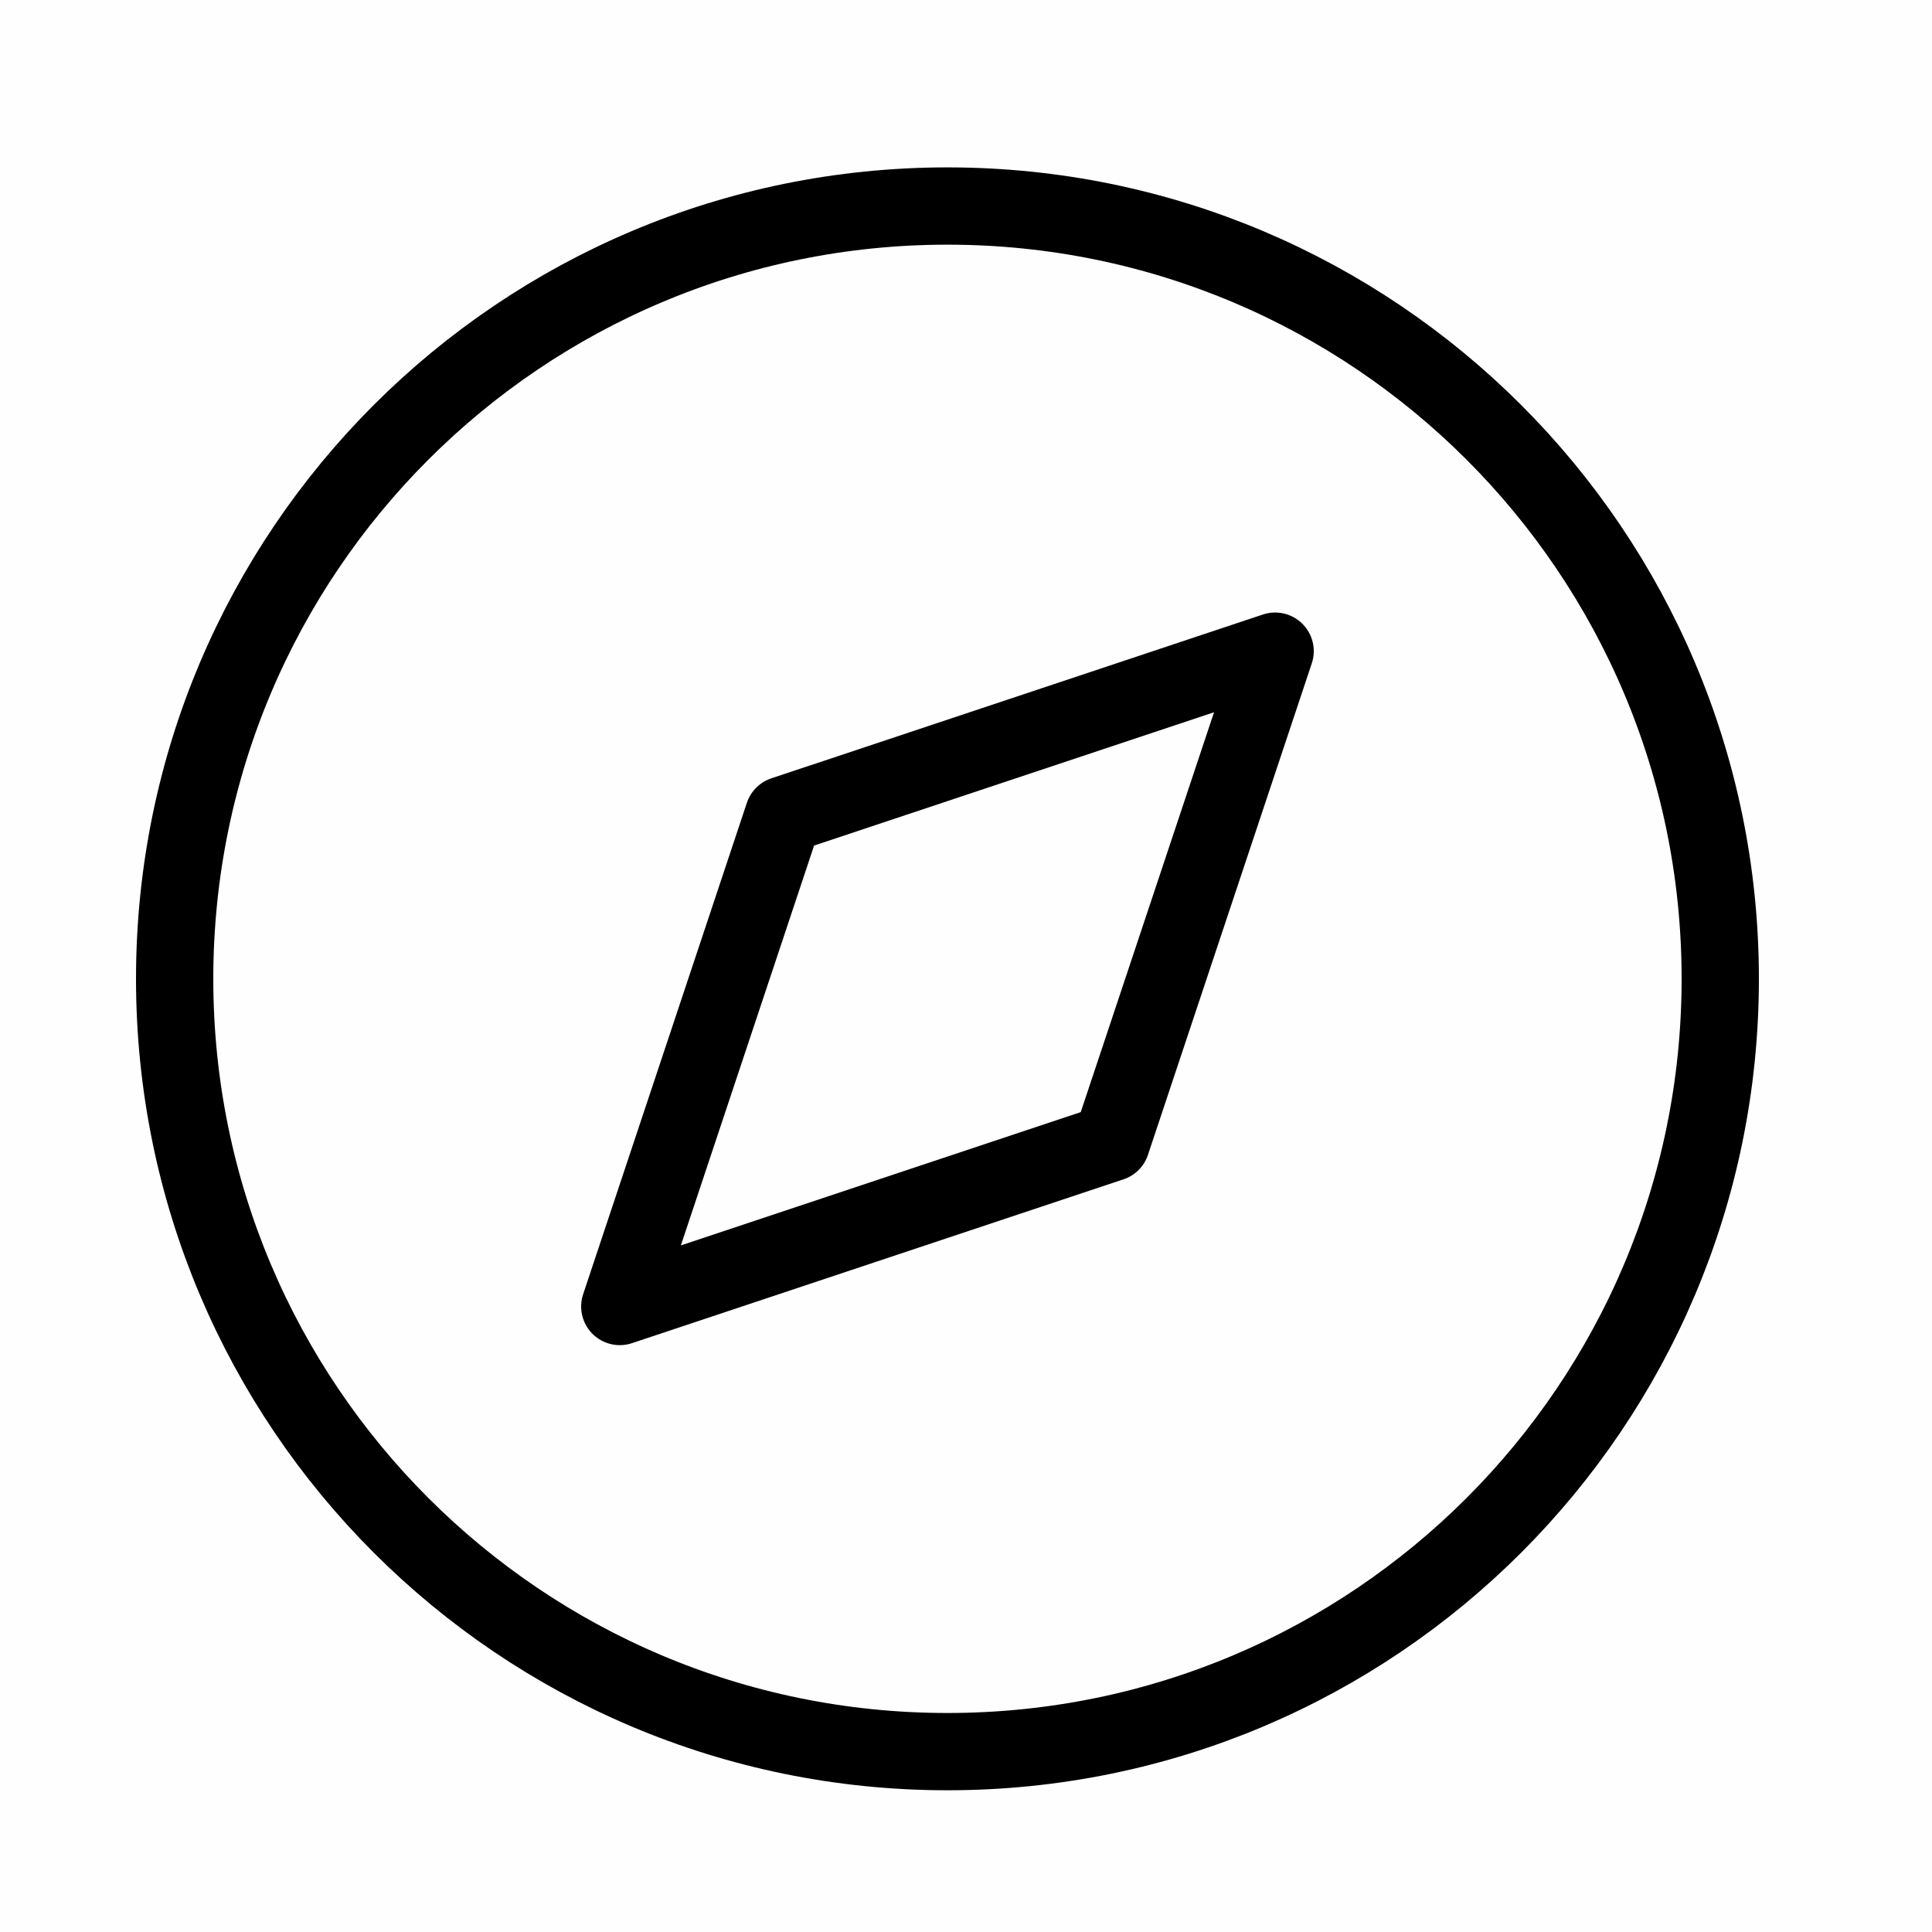 <svg width="25" height="25" viewBox="0 0 25 25" fill="none" xmlns="http://www.w3.org/2000/svg">
<rect x="0" y="0" width="25" height="25" fill="#808080" stroke="none"/>
<!-- <rect width="25" height="25" fill="#282731"/> -->
<path d="M-237.5 -7.5H121.5V47.5H-237.5V-7.5Z" fill="#FEFEFE" stroke="#EEEEEE"/>
<path d="M12.26 22.666C17.783 22.666 22.26 18.189 22.26 12.666C22.26 7.143 17.783 2.666 12.26 2.666C6.737 2.666 2.26 7.143 2.26 12.666C2.26 18.189 6.737 22.666 12.26 22.666Z" stroke="black" stroke-linecap="round" stroke-linejoin="round"/>
<path d="M16.5 8.426L14.38 14.786L8.02 16.906L10.139 10.546L16.5 8.426Z" stroke="black" stroke-linecap="round" stroke-linejoin="round"/>
</svg>
